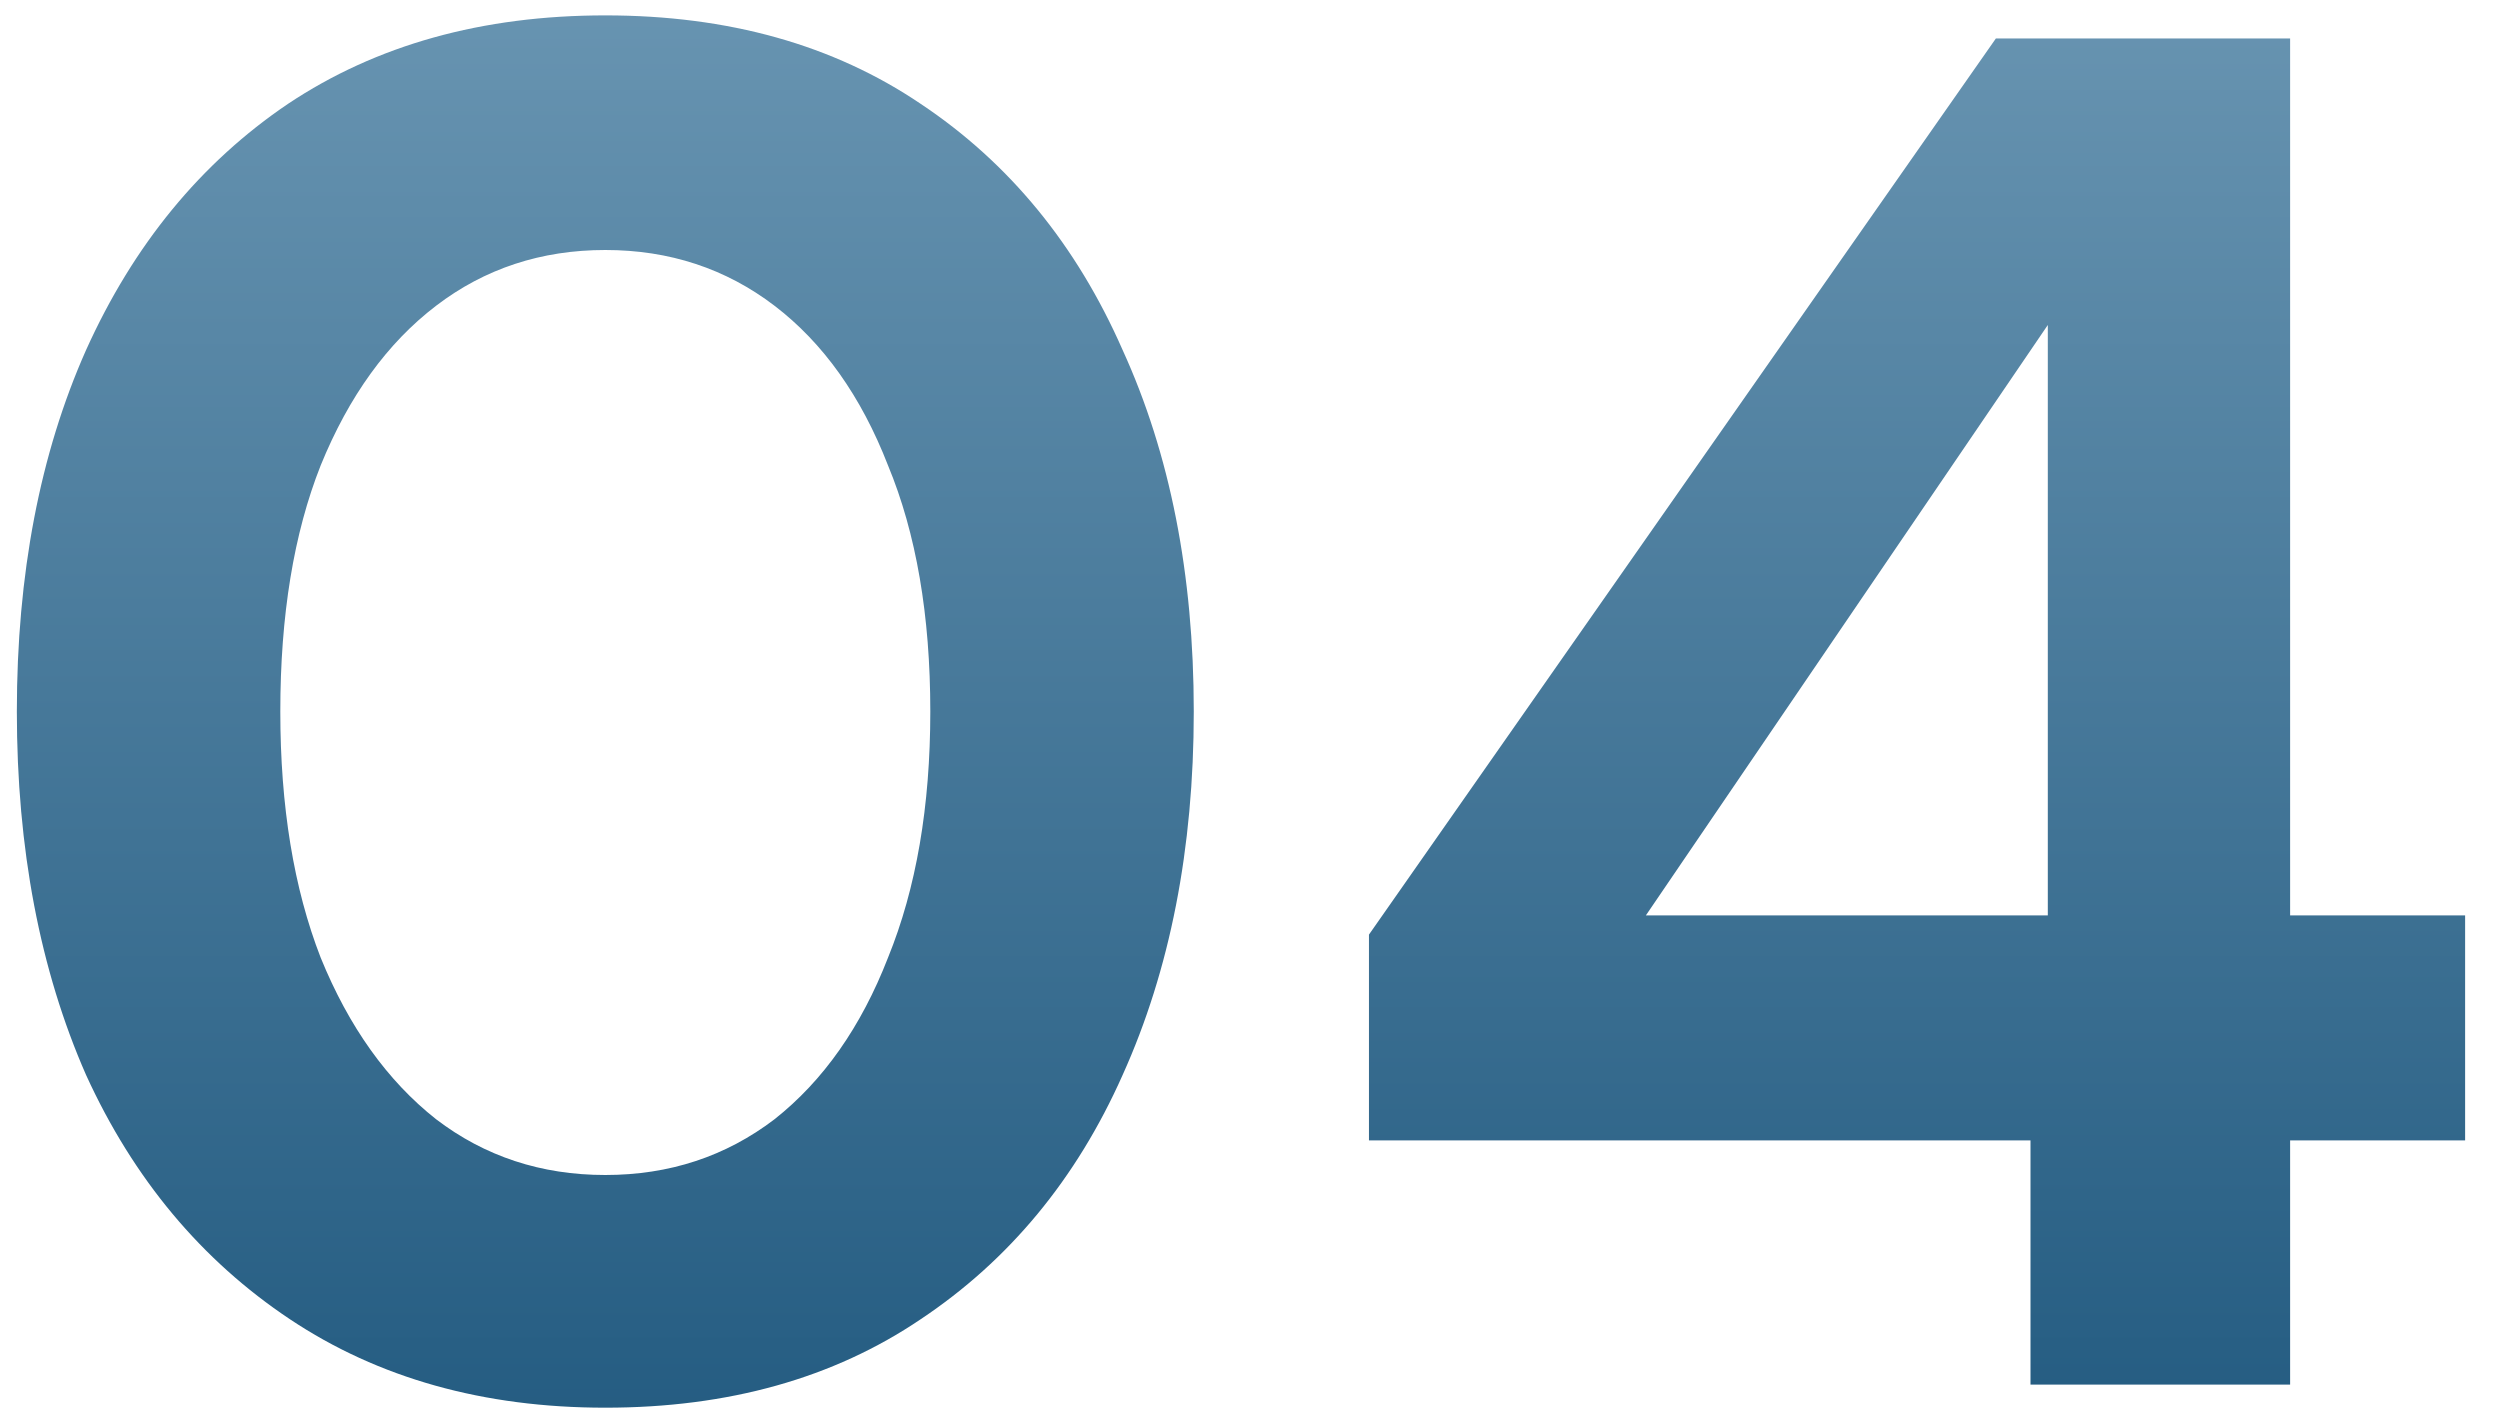 <svg width="65" height="37" viewBox="0 0 65 37" fill="none" xmlns="http://www.w3.org/2000/svg">
<path d="M15.738 36.6C12.571 36.6 9.838 35.833 7.538 34.3C5.238 32.767 3.471 30.65 2.238 27.95C1.038 25.217 0.438 22.067 0.438 18.5C0.438 14.933 1.038 11.8 2.238 9.1C3.471 6.367 5.221 4.233 7.488 2.7C9.788 1.167 12.538 0.4 15.738 0.4C18.938 0.4 21.671 1.167 23.938 2.7C26.238 4.233 27.988 6.367 29.188 9.1C30.421 11.8 31.038 14.933 31.038 18.5C31.038 22.067 30.421 25.217 29.188 27.95C27.988 30.65 26.238 32.767 23.938 34.3C21.671 35.833 18.938 36.6 15.738 36.6ZM15.738 30.55C17.404 30.55 18.871 30.067 20.138 29.1C21.404 28.1 22.388 26.7 23.088 24.9C23.821 23.1 24.188 20.967 24.188 18.5C24.188 16 23.821 13.867 23.088 12.1C22.388 10.3 21.404 8.917 20.138 7.95C18.871 6.983 17.404 6.5 15.738 6.5C14.071 6.5 12.604 6.983 11.338 7.95C10.071 8.917 9.071 10.3 8.338 12.1C7.638 13.867 7.288 16 7.288 18.5C7.288 20.967 7.638 23.1 8.338 24.9C9.071 26.7 10.071 28.1 11.338 29.1C12.604 30.067 14.071 30.55 15.738 30.55ZM52.793 36V29.65H35.593V24.3L51.893 1H59.543V23.8H64.093V29.65H59.543V36H52.793ZM42.793 23.8H53.243V8.45L42.793 23.8Z" fill="url(#paint0_linear_6428_481)"/>
<defs>
<linearGradient id="paint0_linear_6428_481" x1="32.723" y1="-26.5" x2="32.723" y2="57" gradientUnits="userSpaceOnUse">
<stop stop-color="#98BCD3"/>
<stop offset="1" stop-color="#003E68"/>
</linearGradient>
</defs>
</svg>
